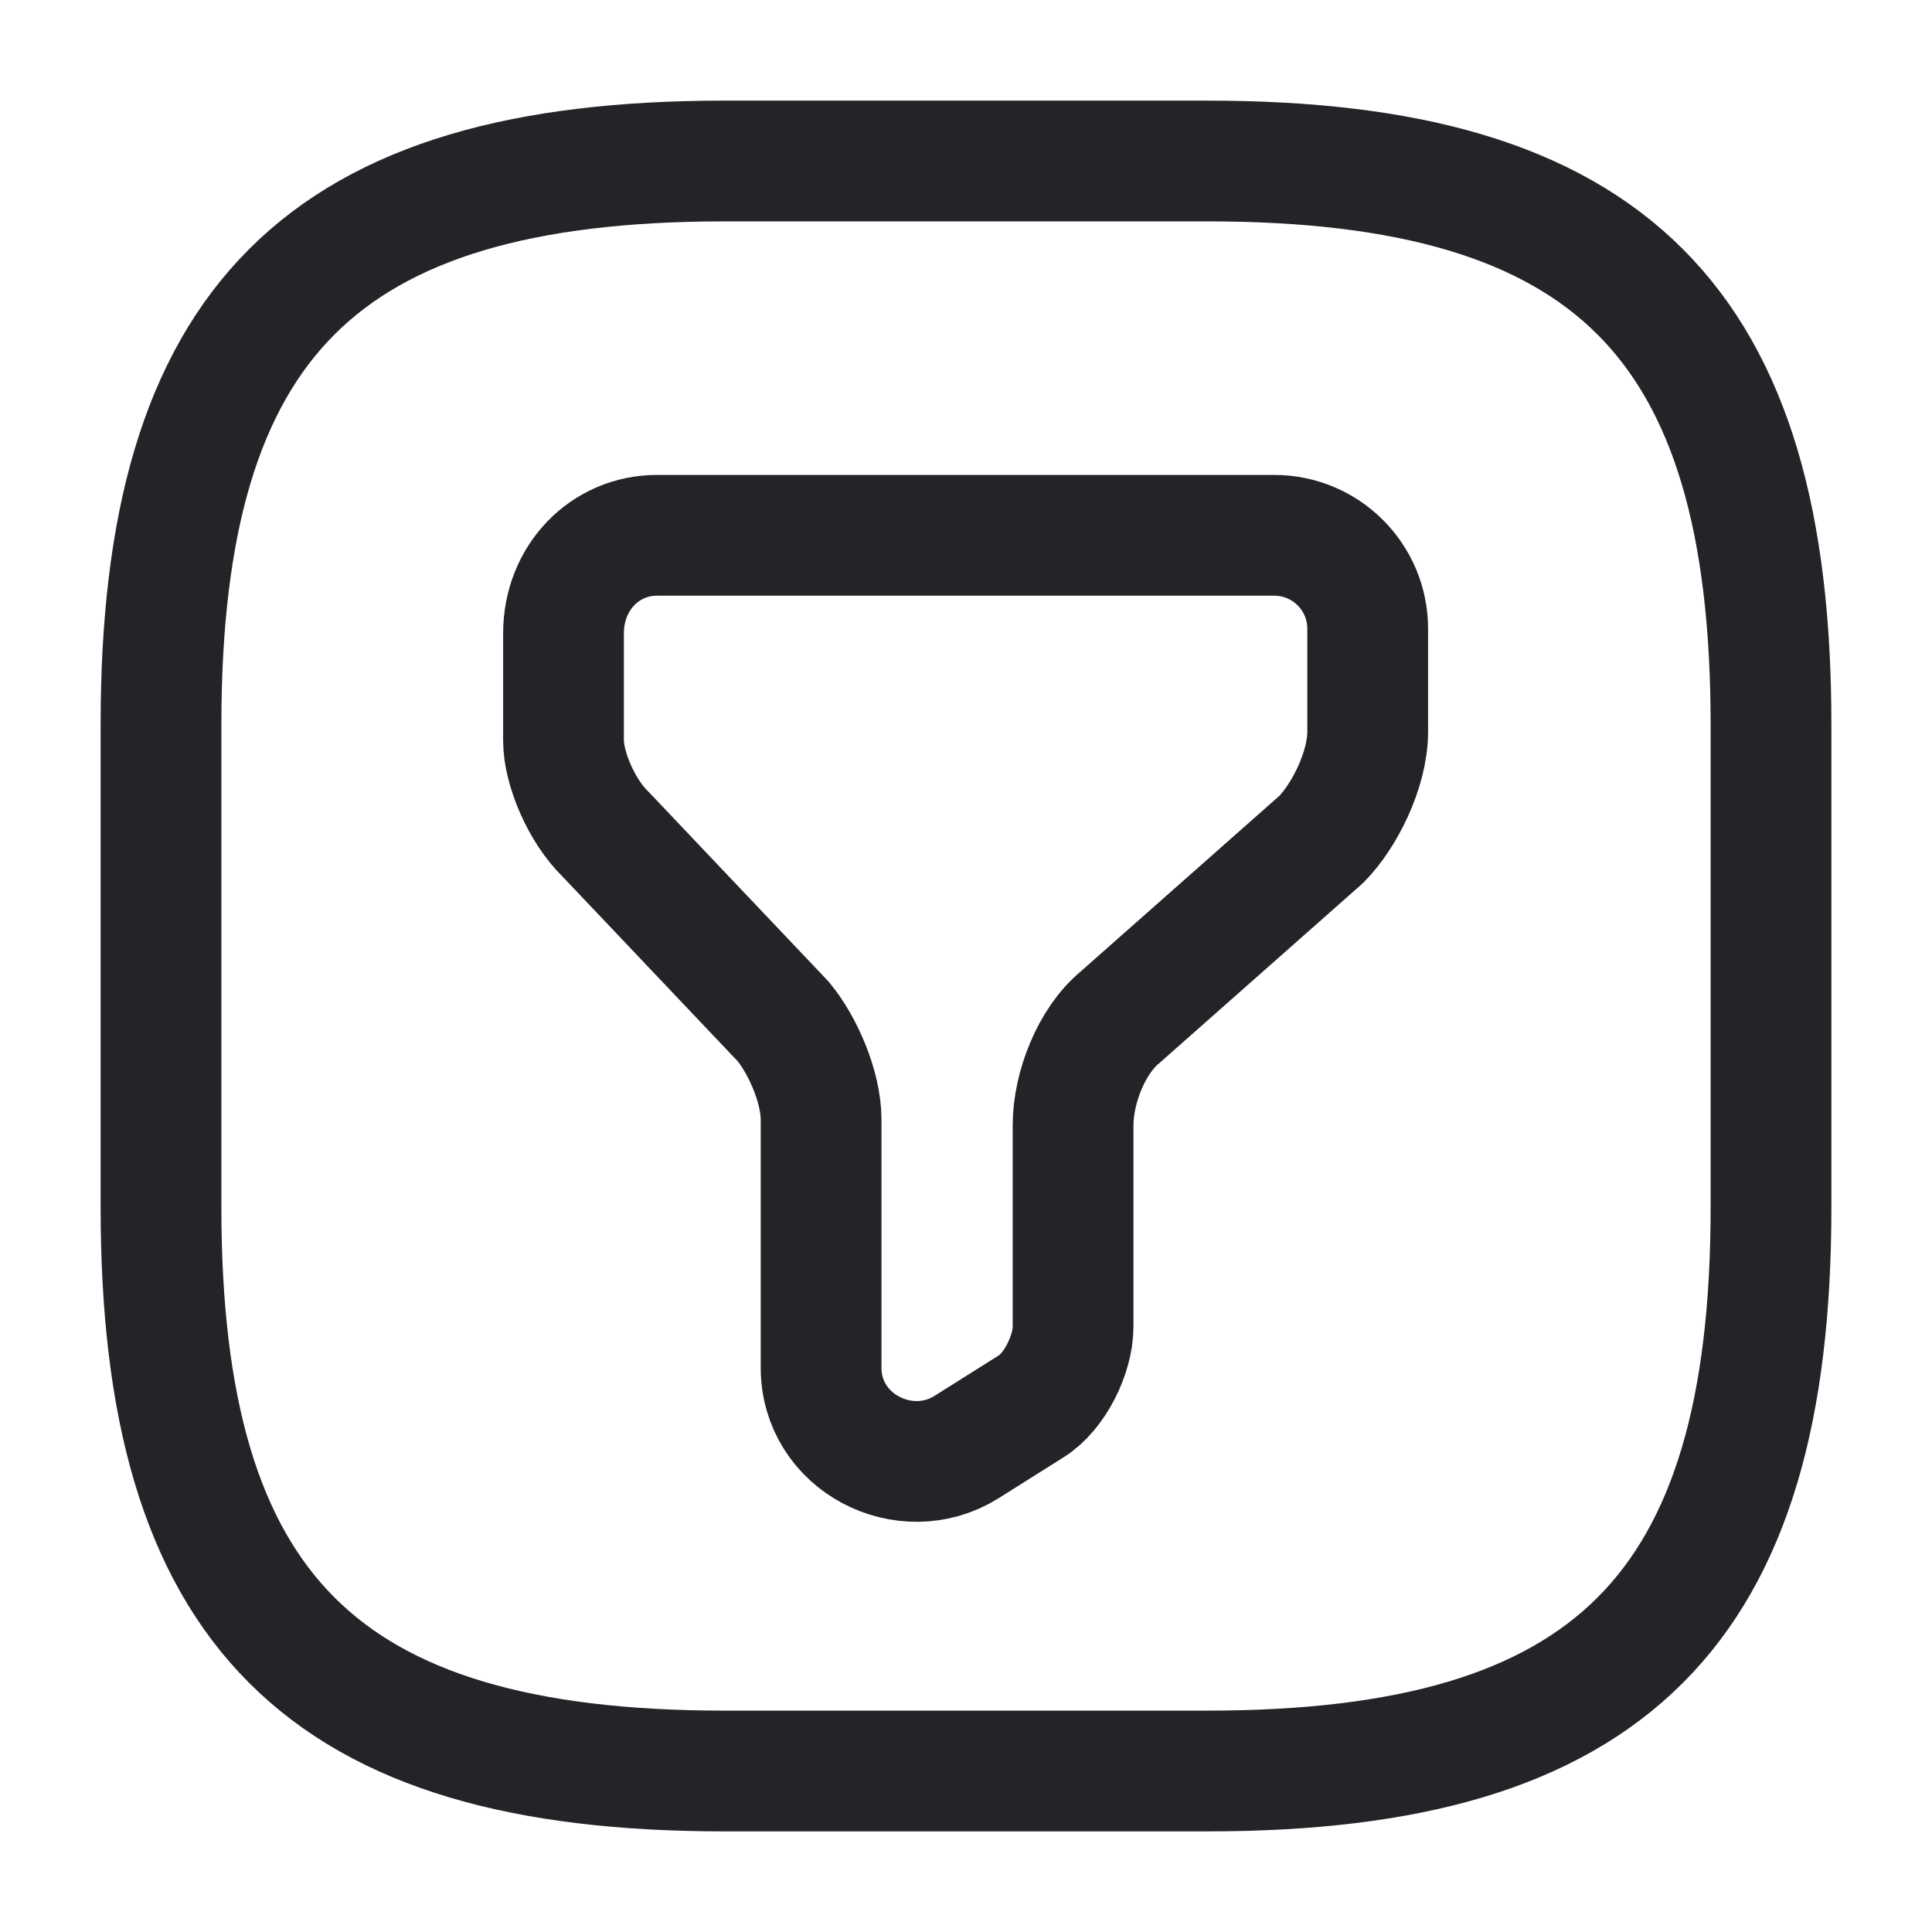 <svg width="24" height="24" viewBox="0 0 24 24" fill="none" xmlns="http://www.w3.org/2000/svg">
<path d="M8.16 6.65L15.83 6.65C16.47 6.65 16.99 7.17 16.99 7.81V9.09C16.99 9.56 16.7 10.14 16.41 10.43L13.91 12.64C13.56 12.93 13.33 13.51 13.33 13.98L13.33 16.48C13.33 16.83 13.1 17.29 12.81 17.47L12 17.98C11.24 18.45 10.2 17.92 10.2 16.99V13.91C10.2 13.5 9.97 12.98 9.73 12.69L7.52 10.36C7.23 10.08 7 9.55 7 9.2V7.87C7 7.17 7.52 6.65 8.16 6.65Z" stroke="#232328" stroke-width="1.5" stroke-miterlimit="10" stroke-linecap="round" stroke-linejoin="round"/>
<path d="M9 22L15 22C20 22 22 20 22 15L22 9C22 4 20 2 15 2L9 2C4 2 2 4 2 9L2 15C2 20 4 22 9 22Z" stroke="#232328" stroke-width="1.5" stroke-linecap="round" stroke-linejoin="round"/>
</svg>
